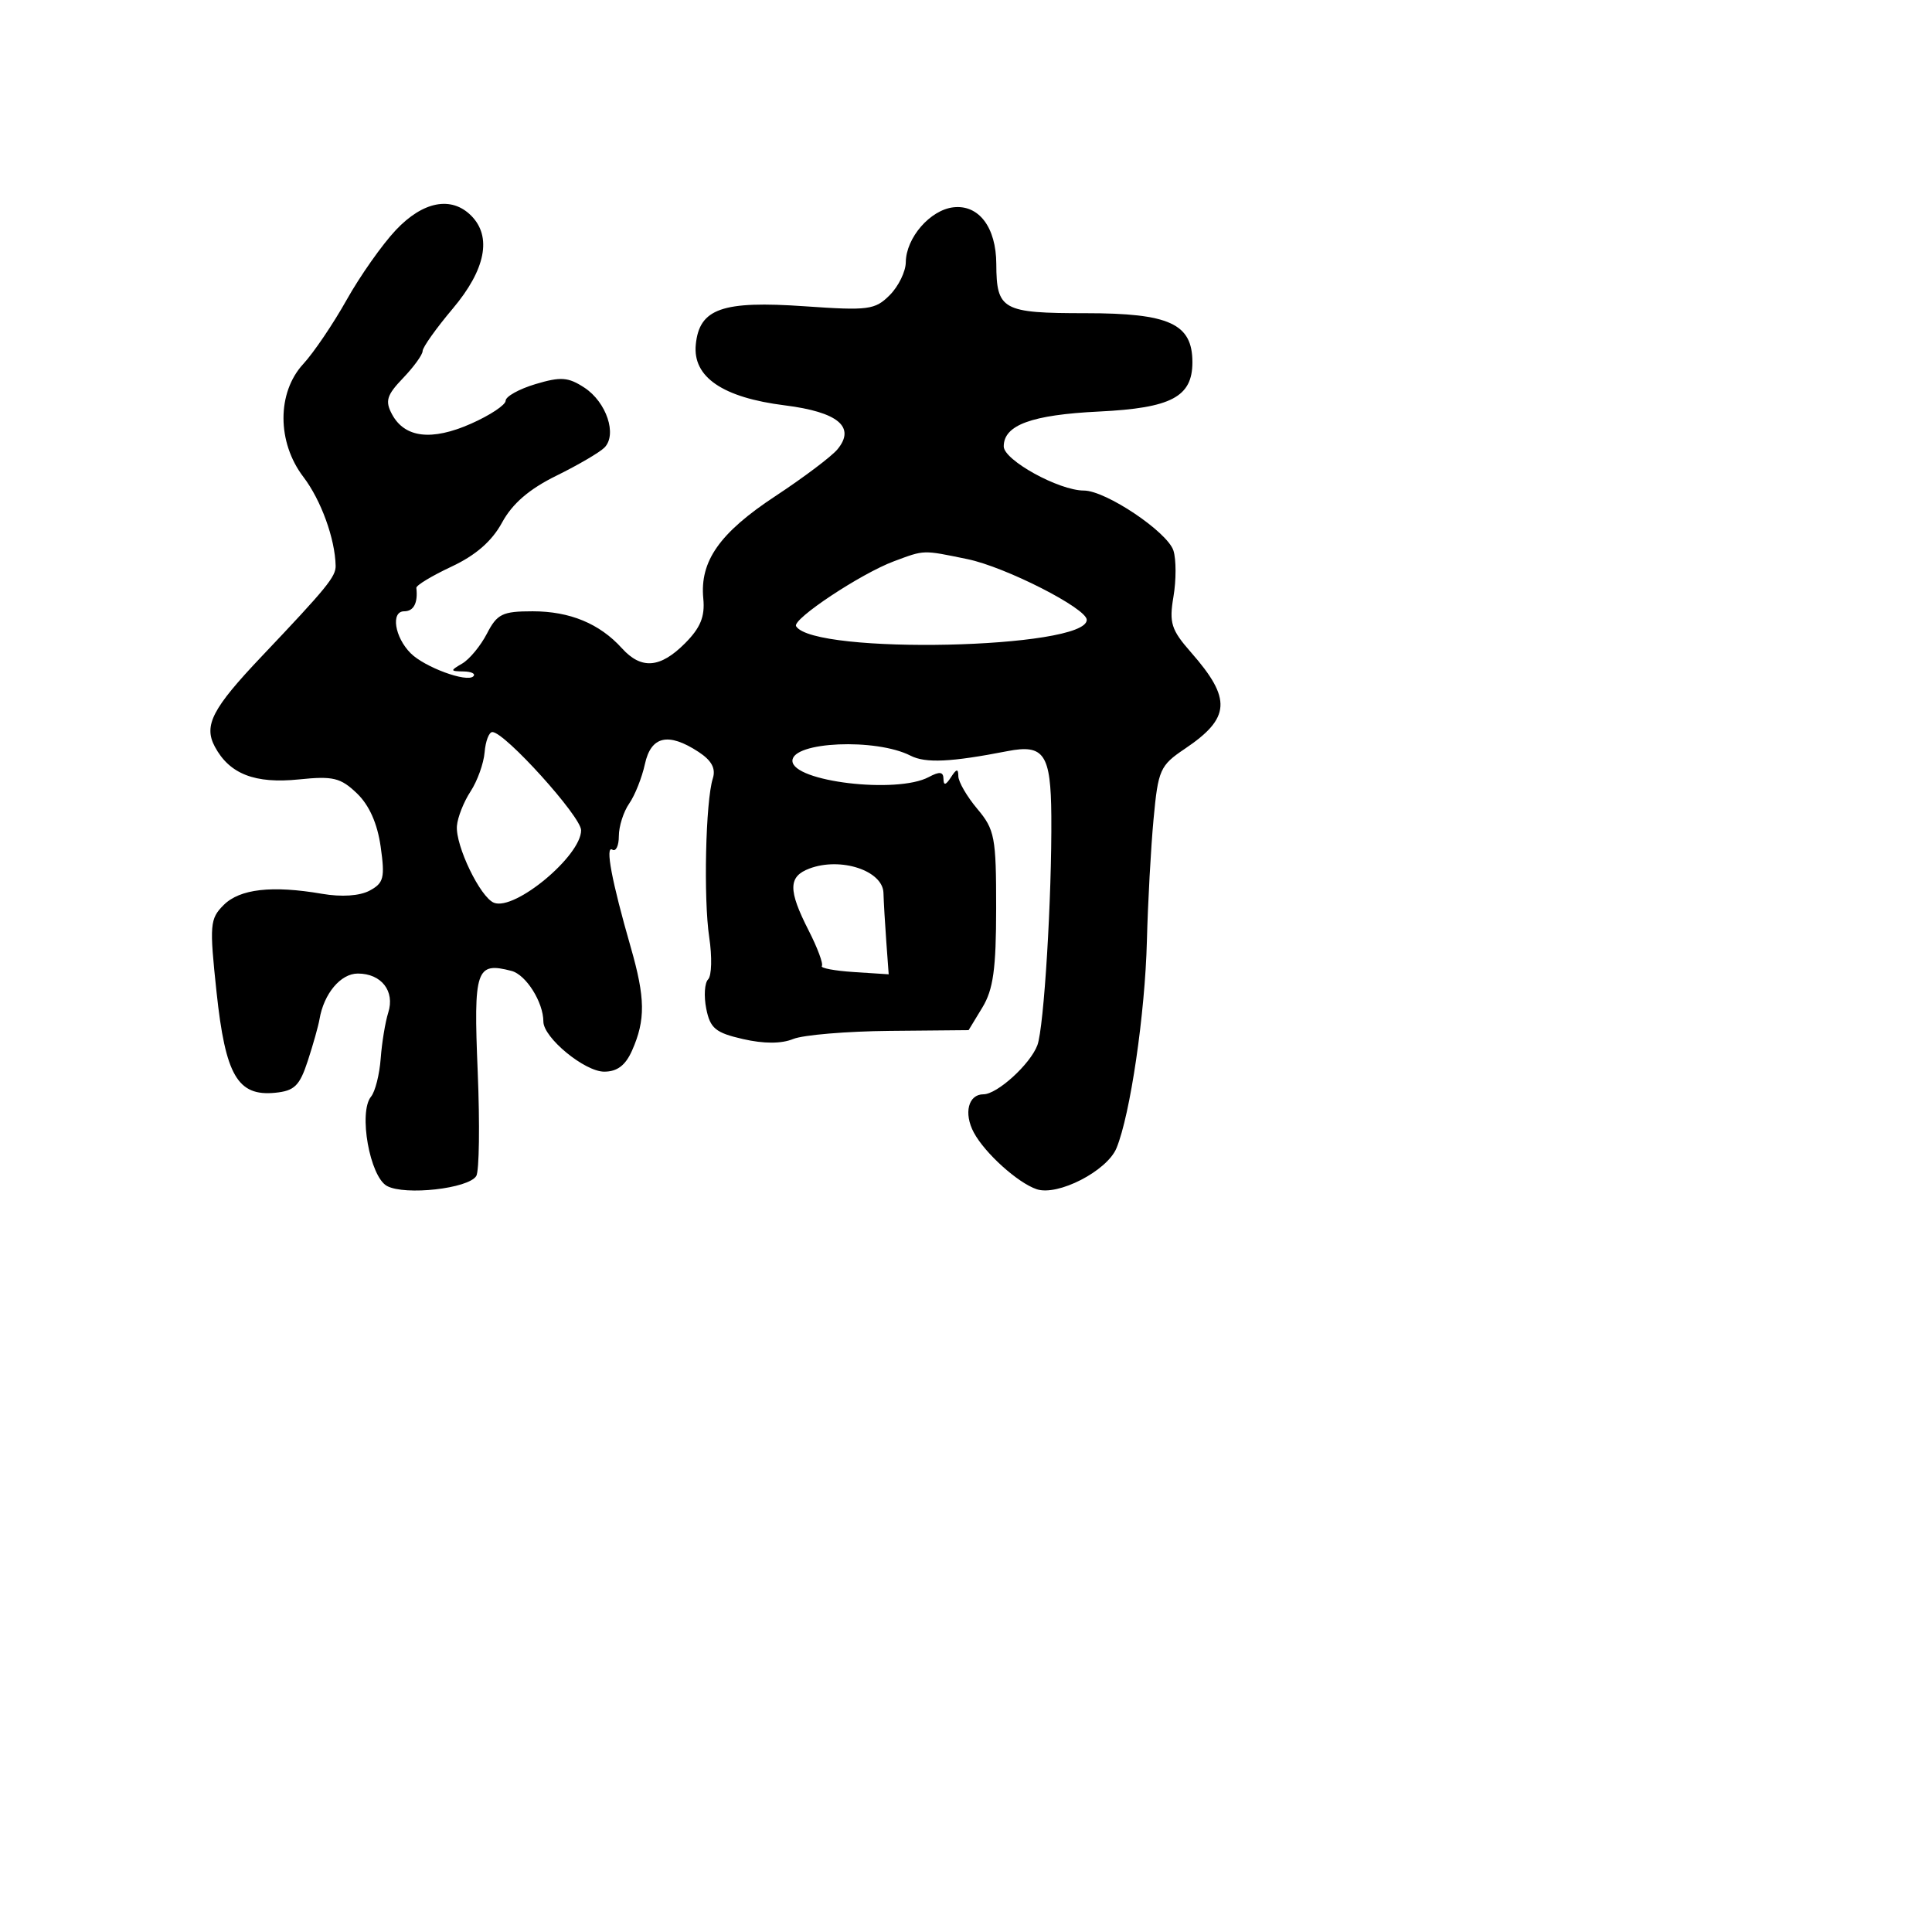 <svg xmlns="http://www.w3.org/2000/svg" width="256" height="256" viewBox="0 0 256 256" version="1.1">
	<path d="M 52.451 30.483 C 50.644 32.399, 47.711 36.561, 45.934 39.733 C 44.156 42.905, 41.569 46.728, 40.184 48.229 C 36.684 52.022, 36.692 58.596, 40.201 63.197 C 42.536 66.258, 44.399 71.390, 44.474 74.969 C 44.504 76.407, 43.309 77.871, 34.650 87 C 28.120 93.885, 26.961 96.124, 28.468 98.940 C 30.409 102.567, 33.784 103.878, 39.627 103.275 C 44.129 102.810, 45.132 103.052, 47.291 105.120 C 48.923 106.683, 50.004 109.109, 50.440 112.187 C 51.024 116.313, 50.849 117.010, 48.977 118.012 C 47.660 118.717, 45.260 118.878, 42.675 118.434 C 36.045 117.296, 31.774 117.782, 29.638 119.918 C 27.805 121.751, 27.742 122.520, 28.693 131.453 C 29.870 142.500, 31.488 145.284, 36.449 144.799 C 39.017 144.547, 39.703 143.877, 40.784 140.567 C 41.491 138.403, 42.188 135.928, 42.333 135.067 C 42.909 131.659, 45.135 129, 47.413 129 C 50.532 129, 52.349 131.326, 51.447 134.167 C 51.052 135.411, 50.600 138.157, 50.443 140.268 C 50.285 142.379, 49.712 144.645, 49.169 145.303 C 47.470 147.363, 48.999 155.929, 51.284 157.152 C 53.687 158.438, 62.075 157.497, 63.108 155.826 C 63.501 155.189, 63.587 148.960, 63.298 141.984 C 62.736 128.418, 63.071 127.421, 67.782 128.653 C 69.703 129.156, 72 132.808, 72 135.360 C 72 137.497, 77.466 142, 80.061 142 C 81.783 142, 82.880 141.168, 83.750 139.202 C 85.549 135.139, 85.511 132.244, 83.572 125.500 C 81.057 116.756, 80.157 111.979, 81.139 112.586 C 81.613 112.879, 82 112.067, 82 110.782 C 82 109.496, 82.618 107.557, 83.372 106.473 C 84.127 105.388, 85.063 103.037, 85.452 101.250 C 86.262 97.525, 88.551 97.004, 92.561 99.632 C 94.302 100.773, 94.871 101.833, 94.451 103.155 C 93.493 106.173, 93.204 119.066, 93.978 124.206 C 94.368 126.795, 94.302 129.298, 93.831 129.769 C 93.360 130.240, 93.249 131.993, 93.583 133.666 C 94.103 136.263, 94.813 136.849, 98.447 137.681 C 101.218 138.315, 103.539 138.312, 105.101 137.673 C 106.420 137.134, 112.190 136.649, 117.923 136.596 L 128.345 136.500 130.167 133.500 C 131.613 131.120, 131.991 128.398, 131.995 120.327 C 132 110.930, 131.809 109.927, 129.500 107.182 C 128.125 105.548, 126.993 103.601, 126.985 102.856 C 126.973 101.811, 126.747 101.844, 126 103 C 125.318 104.055, 125.026 104.118, 125.015 103.215 C 125.004 102.255, 124.511 102.191, 123.066 102.965 C 118.847 105.223, 105 103.569, 105 100.807 C 105 98.269, 116.076 97.790, 120.649 100.130 C 122.641 101.150, 125.992 100.993, 133.500 99.528 C 138.347 98.582, 139.244 99.912, 139.306 108.136 C 139.387 118.851, 138.331 136.182, 137.457 138.500 C 136.507 141.020, 132.132 145, 130.313 145 C 128.302 145, 127.669 147.512, 129.036 150.067 C 130.498 152.799, 134.855 156.730, 137.360 157.576 C 140.159 158.522, 146.692 155.159, 147.941 152.131 C 149.764 147.707, 151.724 134.352, 151.970 124.677 C 152.098 119.630, 152.495 112.366, 152.852 108.535 C 153.461 101.987, 153.709 101.430, 156.998 99.218 C 163.065 95.137, 163.228 92.607, 157.821 86.449 C 155.187 83.449, 154.901 82.544, 155.490 79.057 C 155.860 76.872, 155.858 74.129, 155.488 72.961 C 154.702 70.487, 146.523 65, 143.620 65 C 140.317 65, 133 60.970, 133 59.151 C 133 56.317, 136.699 54.965, 145.638 54.530 C 155.205 54.064, 158 52.588, 158 48 C 158 42.897, 154.960 41.500, 143.859 41.500 C 132.802 41.500, 132.042 41.081, 132.015 34.973 C 131.994 30.128, 129.707 27.098, 126.350 27.467 C 123.264 27.806, 120.054 31.500, 120.022 34.750 C 120.010 35.987, 119.050 37.950, 117.889 39.111 C 115.943 41.057, 115.068 41.172, 106.639 40.584 C 95.689 39.821, 92.663 40.885, 92.195 45.665 C 91.774 49.962, 95.759 52.680, 103.993 53.712 C 111.052 54.596, 113.422 56.581, 110.961 59.547 C 110.178 60.490, 106.477 63.278, 102.737 65.742 C 95.348 70.610, 92.711 74.359, 93.191 79.314 C 93.423 81.707, 92.818 83.184, 90.759 85.250 C 87.478 88.542, 84.976 88.736, 82.407 85.898 C 79.450 82.630, 75.513 81, 70.575 81 C 66.577 81, 65.874 81.343, 64.526 83.950 C 63.687 85.573, 62.213 87.359, 61.250 87.920 C 59.624 88.867, 59.636 88.941, 61.417 88.970 C 62.471 88.986, 63.056 89.277, 62.718 89.616 C 61.864 90.470, 56.265 88.408, 54.416 86.559 C 52.287 84.430, 51.757 81, 53.557 81 C 54.820 81, 55.396 79.890, 55.168 77.898 C 55.130 77.567, 57.226 76.299, 59.827 75.081 C 63.042 73.575, 65.187 71.704, 66.528 69.236 C 67.889 66.731, 70.116 64.810, 73.711 63.041 C 76.578 61.631, 79.447 59.953, 80.088 59.312 C 81.803 57.597, 80.365 53.285, 77.439 51.368 C 75.294 49.963, 74.307 49.891, 70.955 50.895 C 68.780 51.547, 67 52.538, 67 53.096 C 67 53.655, 64.935 55.026, 62.411 56.142 C 57.192 58.451, 53.618 58.022, 51.939 54.886 C 51.002 53.135, 51.240 52.359, 53.410 50.094 C 54.835 48.607, 56 46.994, 56 46.510 C 56 46.025, 57.800 43.494, 60 40.885 C 64.345 35.732, 65.209 31.352, 62.429 28.571 C 59.805 25.948, 56.050 26.668, 52.451 30.483 M 118.460 74.369 C 114.060 76.006, 104.924 82.068, 105.487 82.979 C 107.831 86.772, 144 85.978, 144 82.134 C 144 80.609, 133.225 75.124, 128.201 74.090 C 122.206 72.857, 122.553 72.847, 118.460 74.369 M 64.214 99.681 C 64.092 101.156, 63.254 103.490, 62.351 104.868 C 61.448 106.246, 60.635 108.302, 60.544 109.437 C 60.335 112.058, 63.654 118.930, 65.464 119.625 C 68.249 120.693, 77 113.403, 77 110.015 C 77 108.200, 66.880 97, 65.240 97 C 64.798 97, 64.336 98.207, 64.214 99.681 M 107.250 115.088 C 104.441 116.146, 104.419 117.940, 107.148 123.290 C 108.329 125.605, 109.117 127.725, 108.898 128 C 108.679 128.275, 110.583 128.635, 113.128 128.800 L 117.756 129.100 117.441 124.800 C 117.268 122.435, 117.098 119.518, 117.063 118.317 C 116.977 115.360, 111.399 113.524, 107.250 115.088" stroke="none" fill="black" fill-rule="evenodd"/>
</svg>